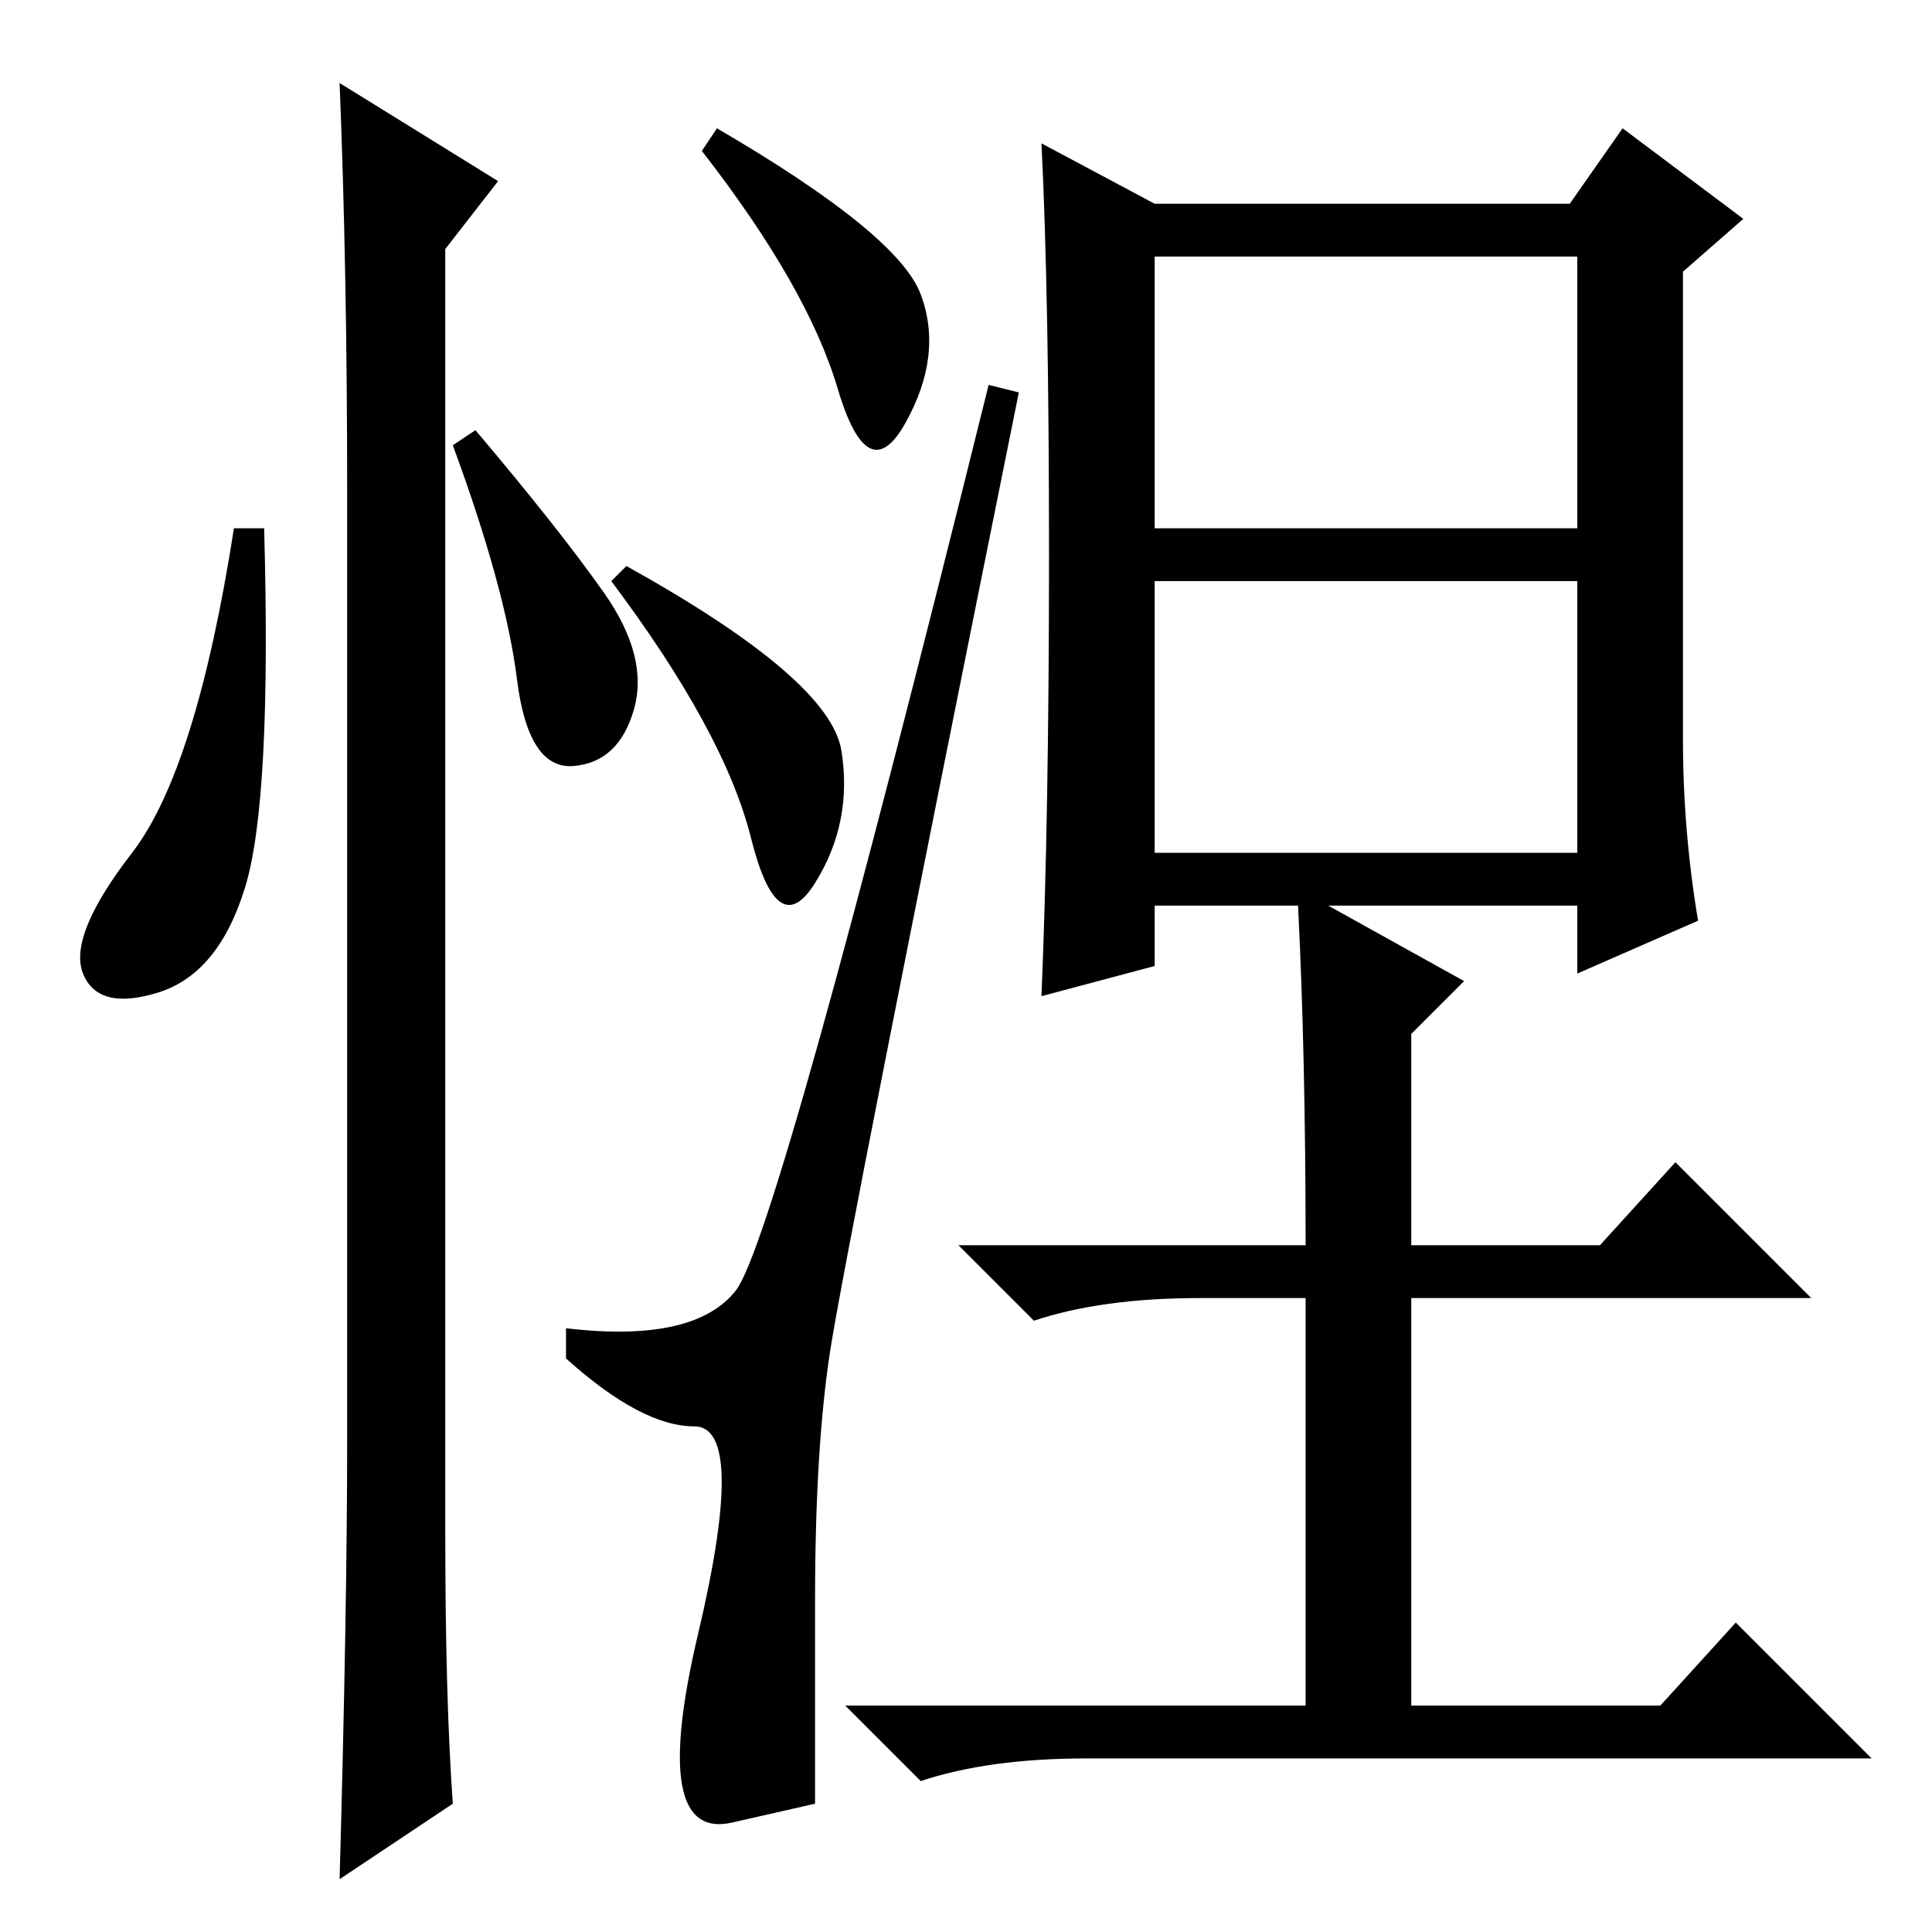 <?xml version="1.0" standalone="no"?>
<!DOCTYPE svg PUBLIC "-//W3C//DTD SVG 1.1//EN" "http://www.w3.org/Graphics/SVG/1.1/DTD/svg11.dtd" >
<svg xmlns="http://www.w3.org/2000/svg" xmlns:xlink="http://www.w3.org/1999/xlink" version="1.1" viewBox="0 -36 256 256">
  <g transform="matrix(1 0 0 -1 0 220)">
   <path fill="currentColor"
d="M110 77q-2 -13 -2 -33v-27t-11 -2.5t-4.5 25t-0.5 27.5t-17 9v4q17 -2 22.5 5t33.5 120l4 -1q-23 -114 -25 -127zM111.5 156.5q1.5 -9.5 -3.5 -17.5t-8.5 6t-18.5 34l2 2q27 -15 28.5 -24.5zM122 217q3 -8 -2 -17t-9 4.5t-18 31.5l2 3q24 -14 27 -22zM139 182.5
q0 34.5 -1 54.5l15 -8h55l7 10l16 -12l-8 -7v-62q0 -12 2 -24l-16 -7v9h-33l18 -10l-7 -7v-28h25l10 11l18 -18h-53v-54h33l10 11l18 -18h-104q-13 0 -22 -3l-10 10h61v54h-14q-13 0 -22 -3l-10 10h46q0 25 -1 45h-19v-8l-15 -4q1 24 1 58.5zM153 186h56v36h-56v-36z
M153 143h56v36h-56v-36zM32.5 138.5q-3.5 -11.5 -11.5 -14t-10 2.5t6.5 16t13.5 43h4q1 -36 -2.5 -47.5zM45 245l21 -13l-7 -9v-170q0 -22 1 -36l-15 -10q1 36 1 58v126q0 29 -1 54zM80 177.5q6 -8.5 4 -15.5t-8 -7.5t-7.5 11.5t-8.5 31l3 2q11 -13 17 -21.5z" />
  </g>

</svg>
